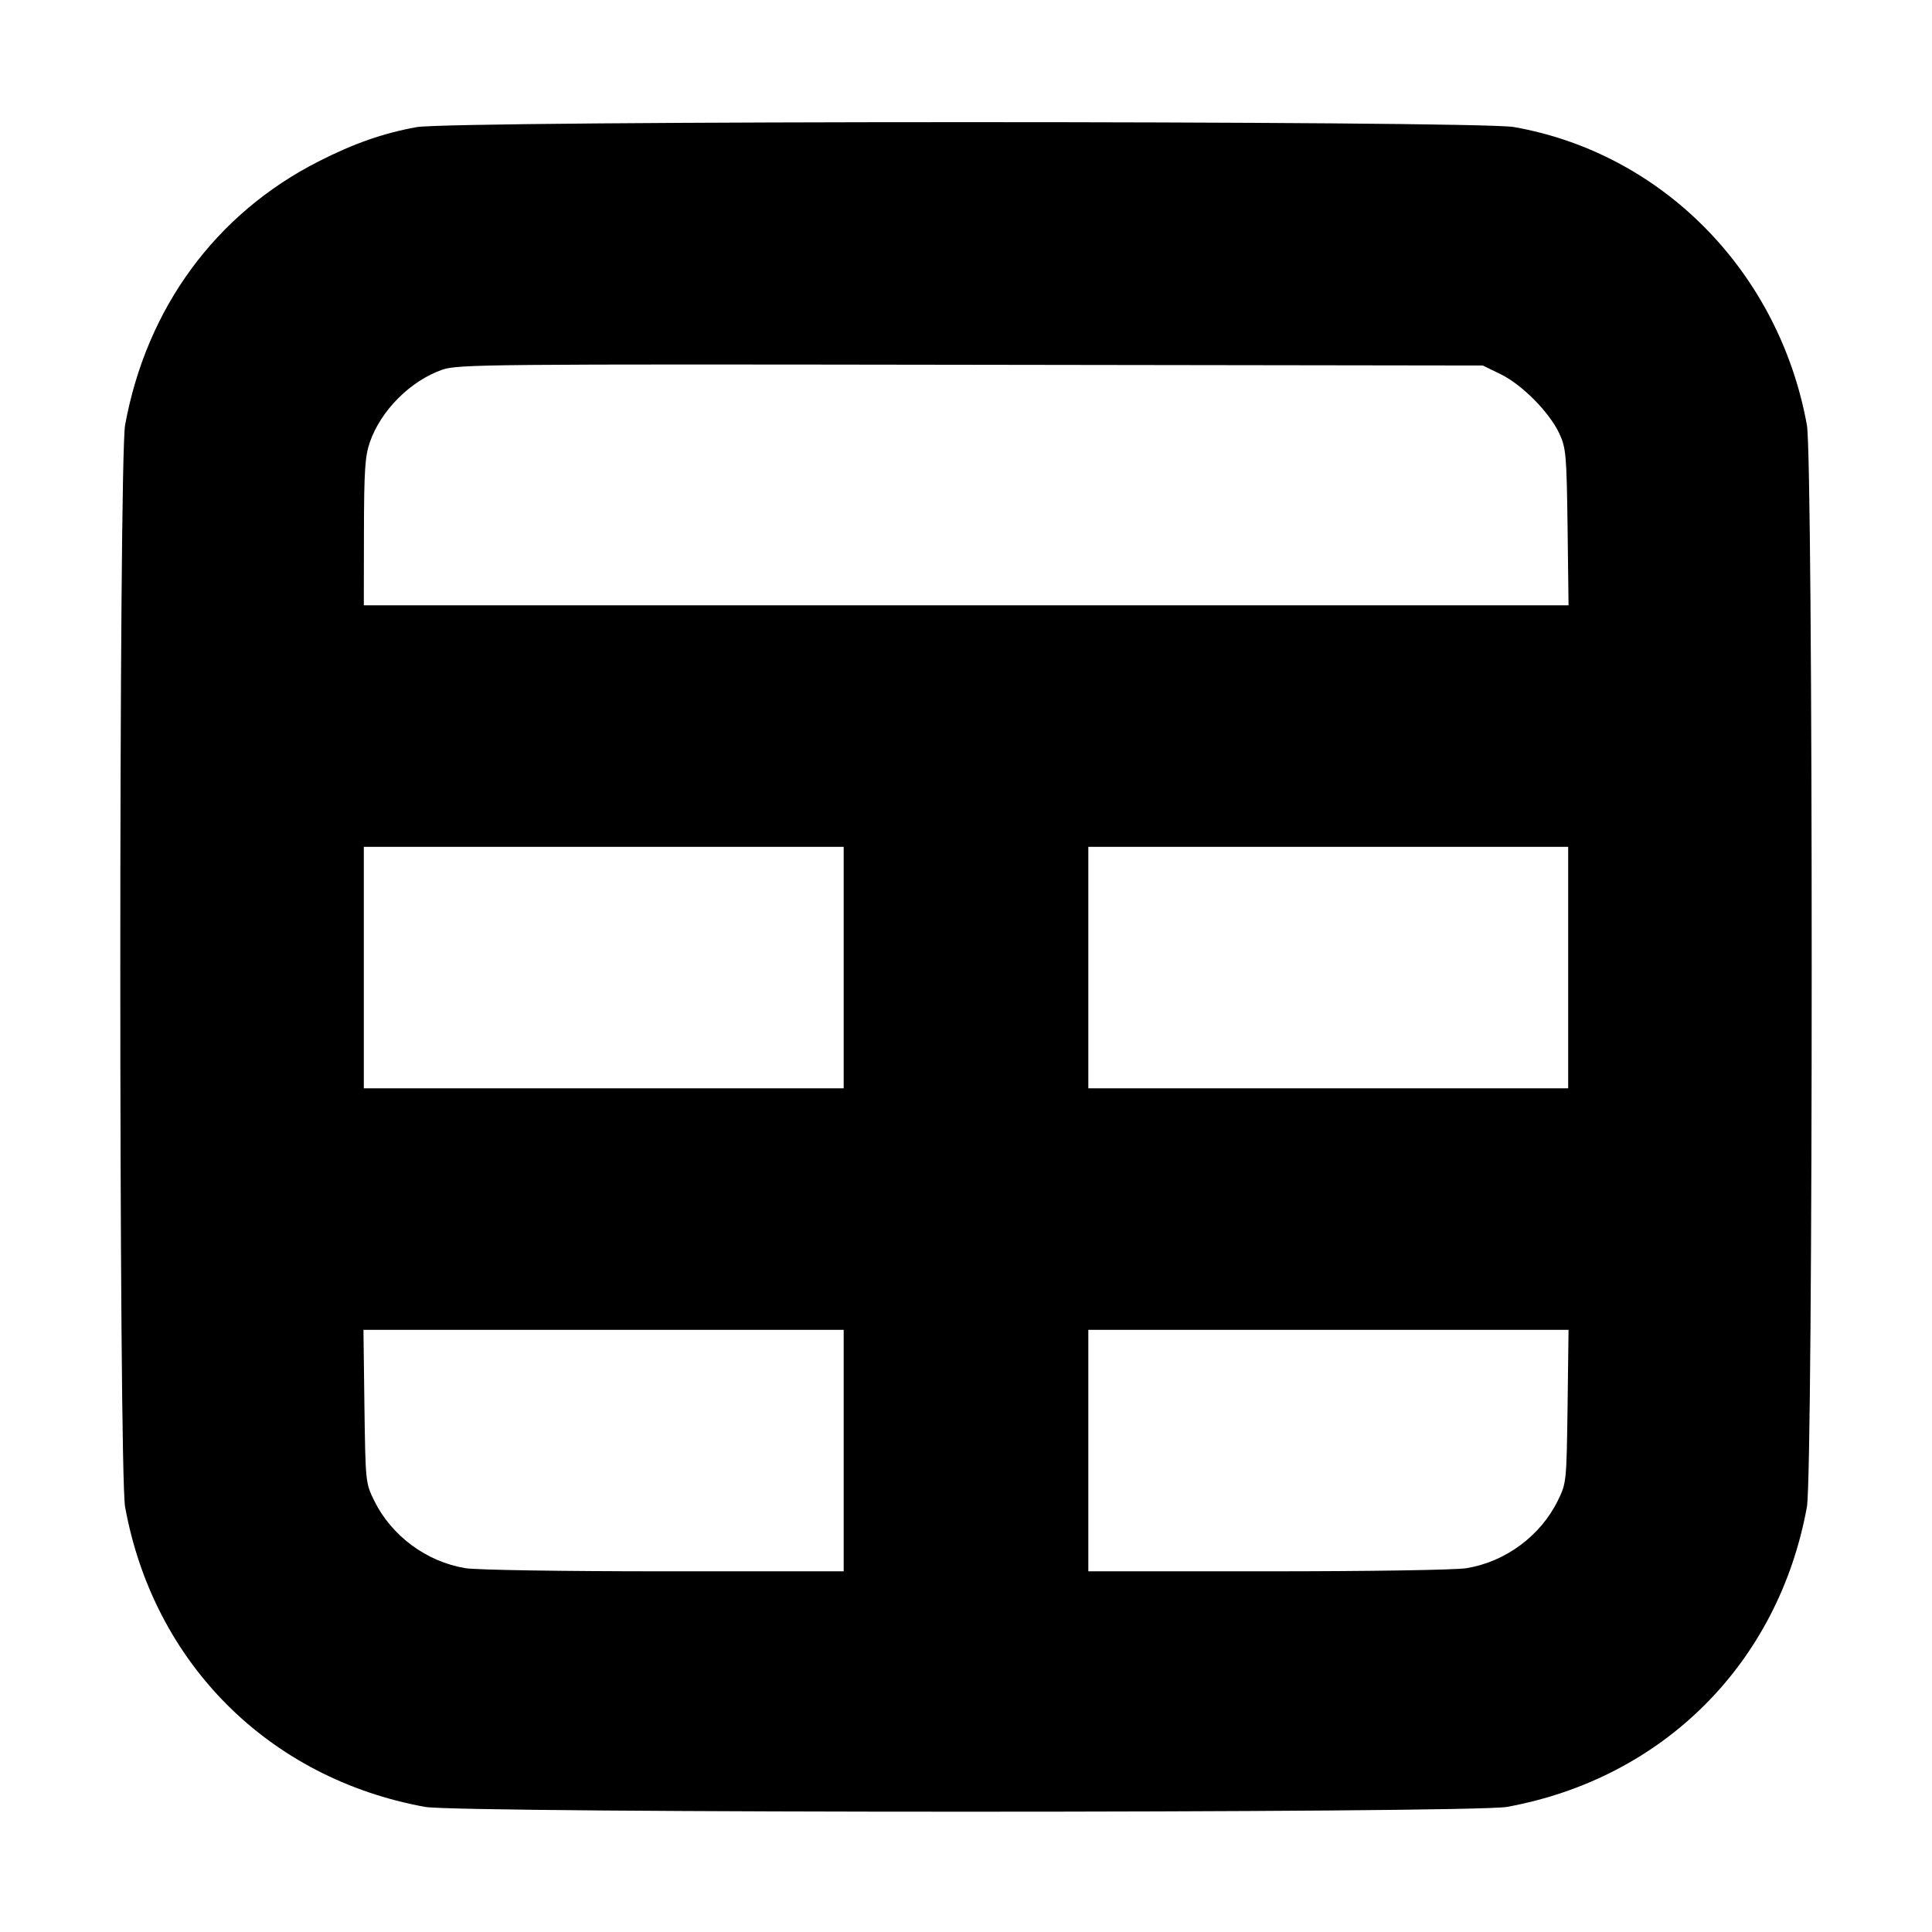 <svg width="16" height="16" viewBox="0 0 16 16" xmlns="http://www.w3.org/2000/svg"><path d="M3.449 1.053 C 3.174 1.103,2.930 1.188,2.636 1.338 C 1.785 1.771,1.213 2.552,1.036 3.520 C 0.983 3.816,0.983 12.184,1.036 12.480 C 1.272 13.774,2.226 14.728,3.520 14.964 C 3.816 15.017,12.184 15.017,12.480 14.964 C 13.774 14.728,14.728 13.774,14.964 12.480 C 15.017 12.184,15.017 3.816,14.964 3.520 C 14.733 2.250,13.766 1.268,12.537 1.052 C 12.224 0.998,3.751 0.998,3.449 1.053 M12.430 3.100 C 12.608 3.188,12.833 3.416,12.915 3.593 C 12.969 3.711,12.974 3.767,12.982 4.367 L 12.990 5.013 8.002 5.013 L 3.013 5.013 3.014 4.407 C 3.015 3.895,3.023 3.778,3.063 3.662 C 3.154 3.399,3.399 3.154,3.662 3.062 C 3.793 3.017,4.025 3.015,8.040 3.021 L 12.280 3.027 12.430 3.100 M6.987 8.013 L 6.987 9.013 5.000 9.013 L 3.013 9.013 3.013 8.013 L 3.013 7.013 5.000 7.013 L 6.987 7.013 6.987 8.013 M12.987 8.013 L 12.987 9.013 11.000 9.013 L 9.013 9.013 9.013 8.013 L 9.013 7.013 11.000 7.013 L 12.987 7.013 12.987 8.013 M6.987 12.013 L 6.987 13.013 5.500 13.013 C 4.662 13.013,3.944 13.002,3.855 12.987 C 3.532 12.934,3.243 12.720,3.099 12.428 C 3.027 12.281,3.027 12.274,3.018 11.647 L 3.010 11.013 4.998 11.013 L 6.987 11.013 6.987 12.013 M12.982 11.647 C 12.973 12.274,12.973 12.281,12.901 12.428 C 12.757 12.720,12.468 12.934,12.145 12.987 C 12.056 13.002,11.338 13.013,10.500 13.013 L 9.013 13.013 9.013 12.013 L 9.013 11.013 11.002 11.013 L 12.990 11.013 12.982 11.647 " stroke="none" fill-rule="evenodd" fill="black"></path></svg>